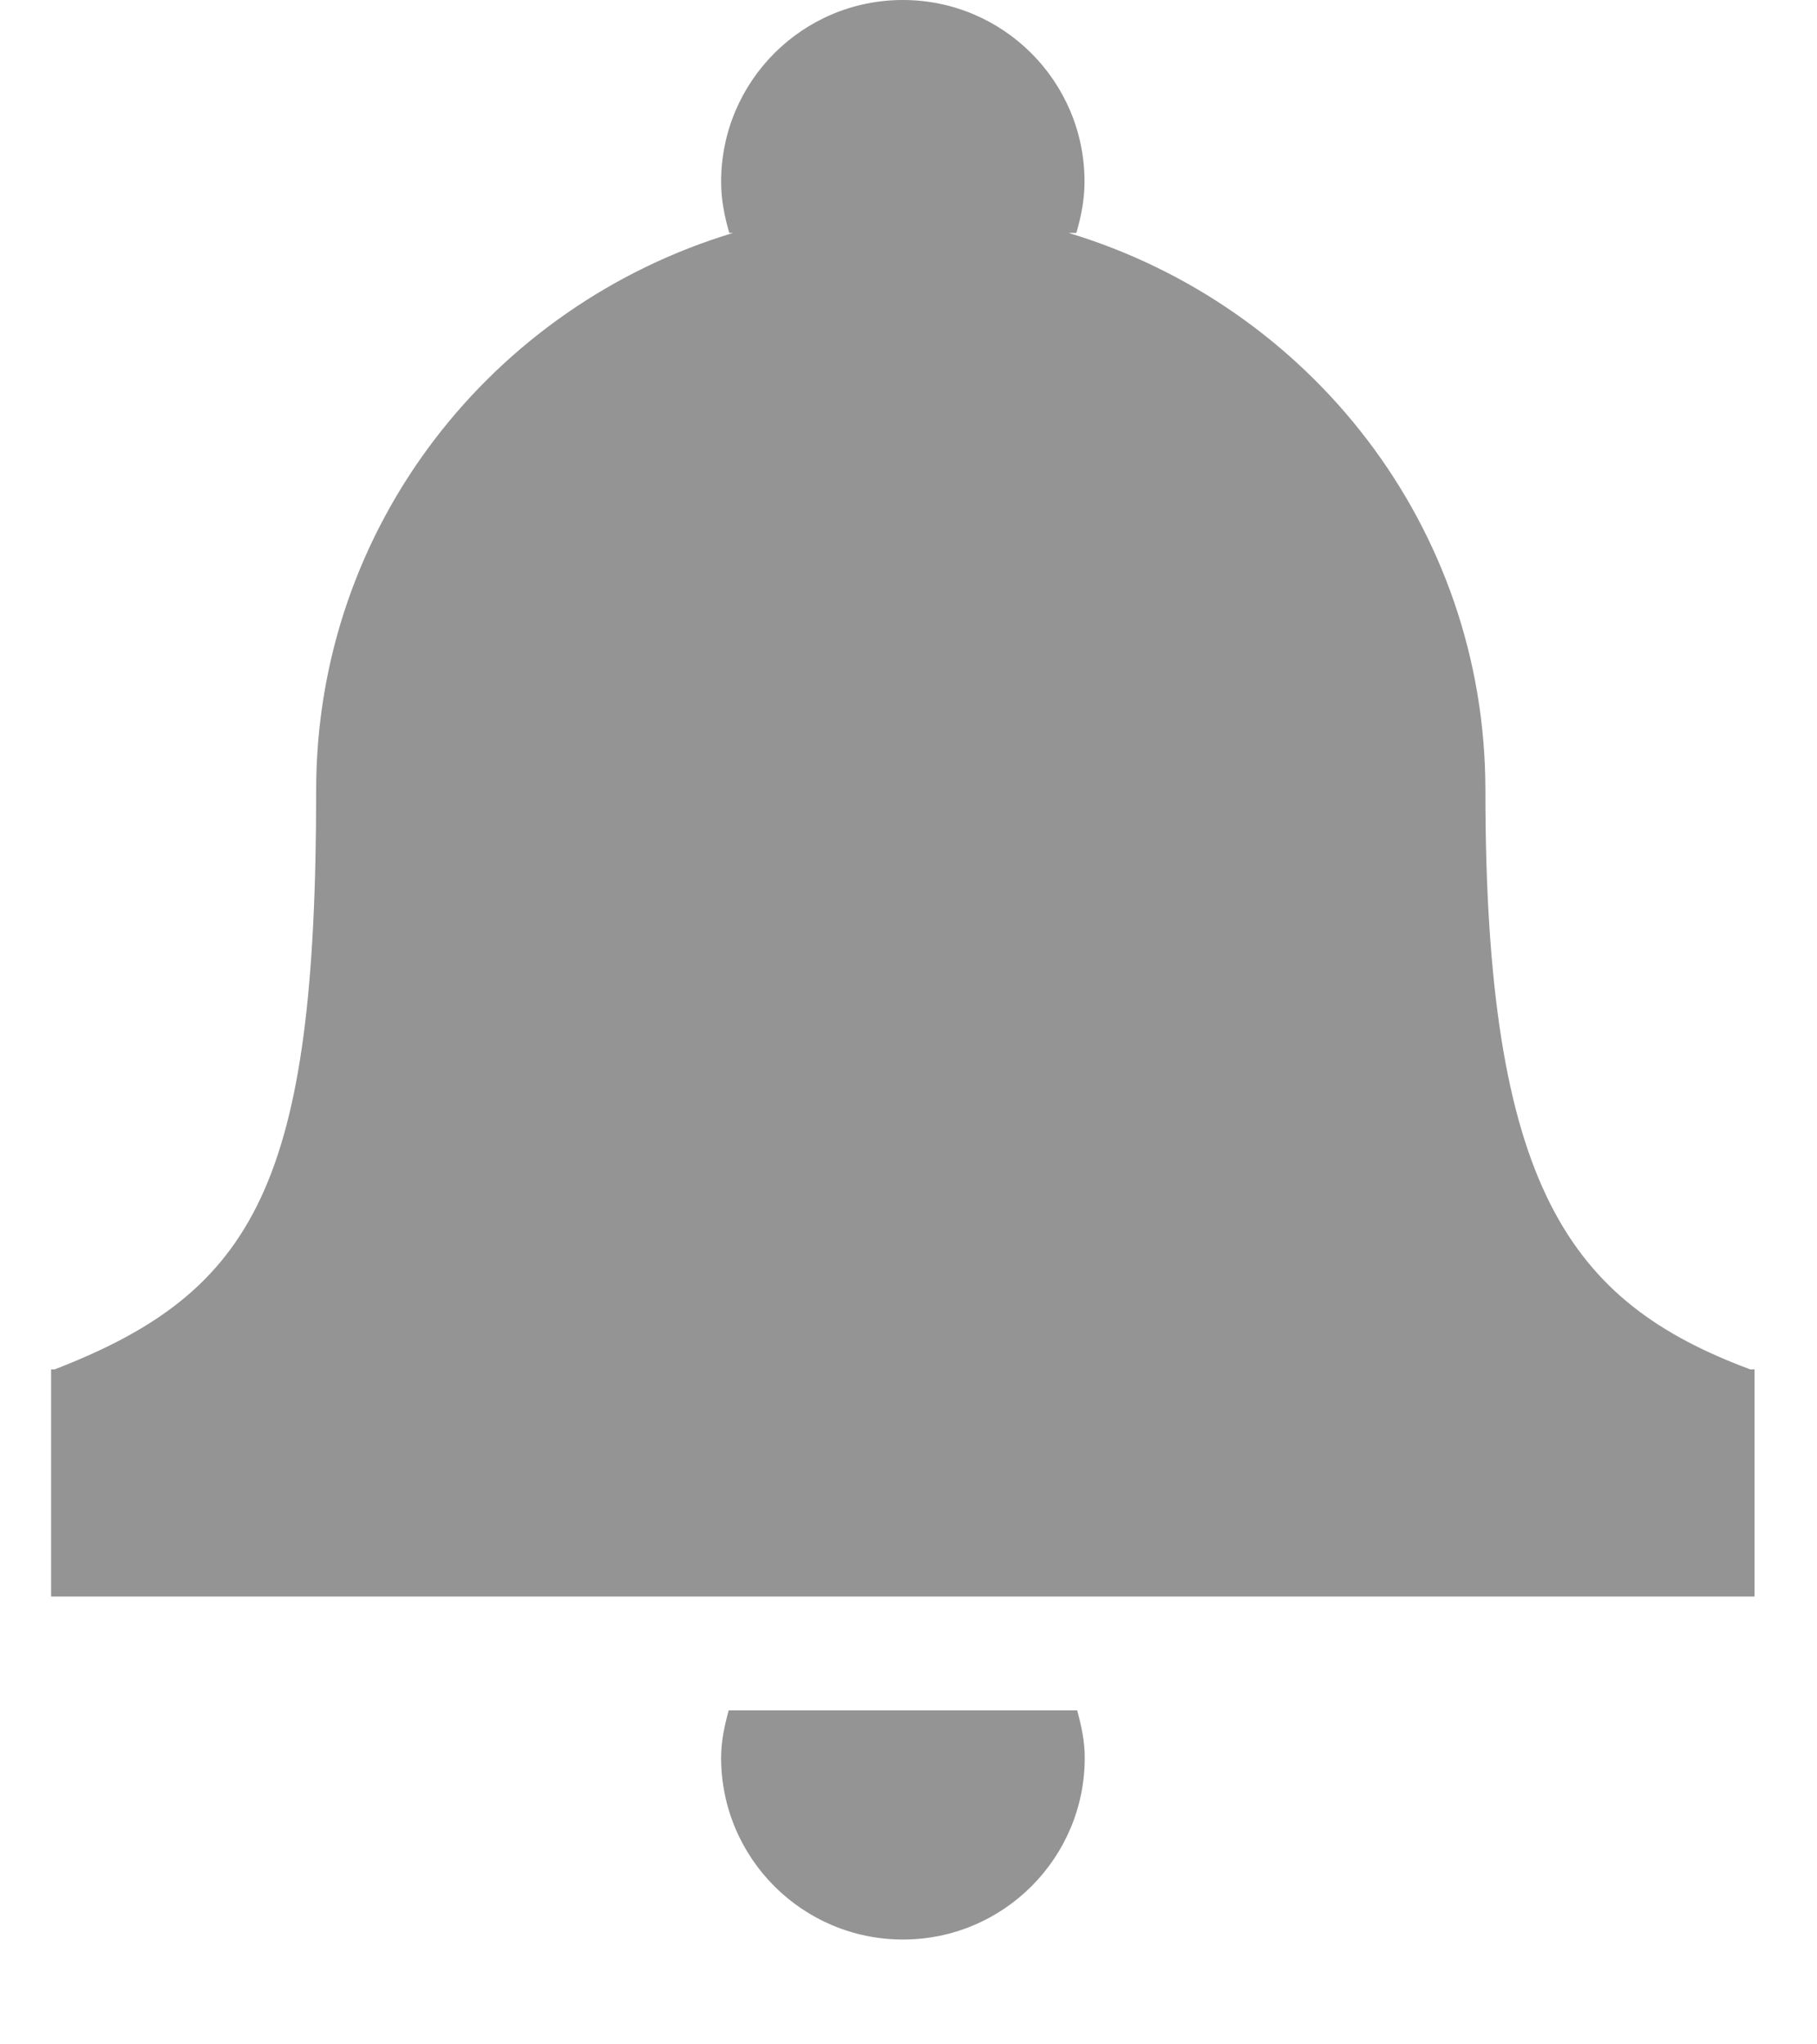 <?xml version="1.0" encoding="utf-8"?>
<!-- Generator: Adobe Illustrator 16.0.4, SVG Export Plug-In . SVG Version: 6.00 Build 0)  -->
<!DOCTYPE svg PUBLIC "-//W3C//DTD SVG 1.1//EN" "http://www.w3.org/Graphics/SVG/1.1/DTD/svg11.dtd">
<svg version="1.1" id="Layer_2" xmlns="http://www.w3.org/2000/svg" xmlns:xlink="http://www.w3.org/1999/xlink" x="0px" y="0px"
	 width="16px" height="18px" viewBox="0 0 16 18" enable-background="new 0 0 16 18" xml:space="preserve">
<g>
	<path fill="#949494" d="M15.412,12.057c-1.587-0.592-2.332-1.596-2.332-5.099c0-2.326-1.553-4.269-3.67-4.907h0.068
		c0.042-0.144,0.072-0.293,0.072-0.45C9.551,0.717,8.834,0,7.95,0S6.35,0.717,6.35,1.601c0,0.157,0.03,0.307,0.072,0.45h0.033
		C4.337,2.689,2.784,4.632,2.784,6.958c0,3.459-0.535,4.416-2.303,5.099H0.45v2h15v-2H15.412z"/>
	<path fill="#949494" d="M6.417,15.059C6.38,15.192,6.35,15.33,6.35,15.476c0,0.884,0.717,1.601,1.601,1.601
		s1.601-0.717,1.601-1.601c0-0.146-0.03-0.283-0.067-0.417H6.417z"/>
</g>
<g>
</g>
<g>
</g>
<g>
</g>
<g>
</g>
<g>
</g>
<g>
</g>
<g>
</g>
<g>
</g>
<g>
</g>
<g>
</g>
<g>
</g>
<g>
</g>
<g>
</g>
<g>
</g>
<g>
</g>
</svg>
